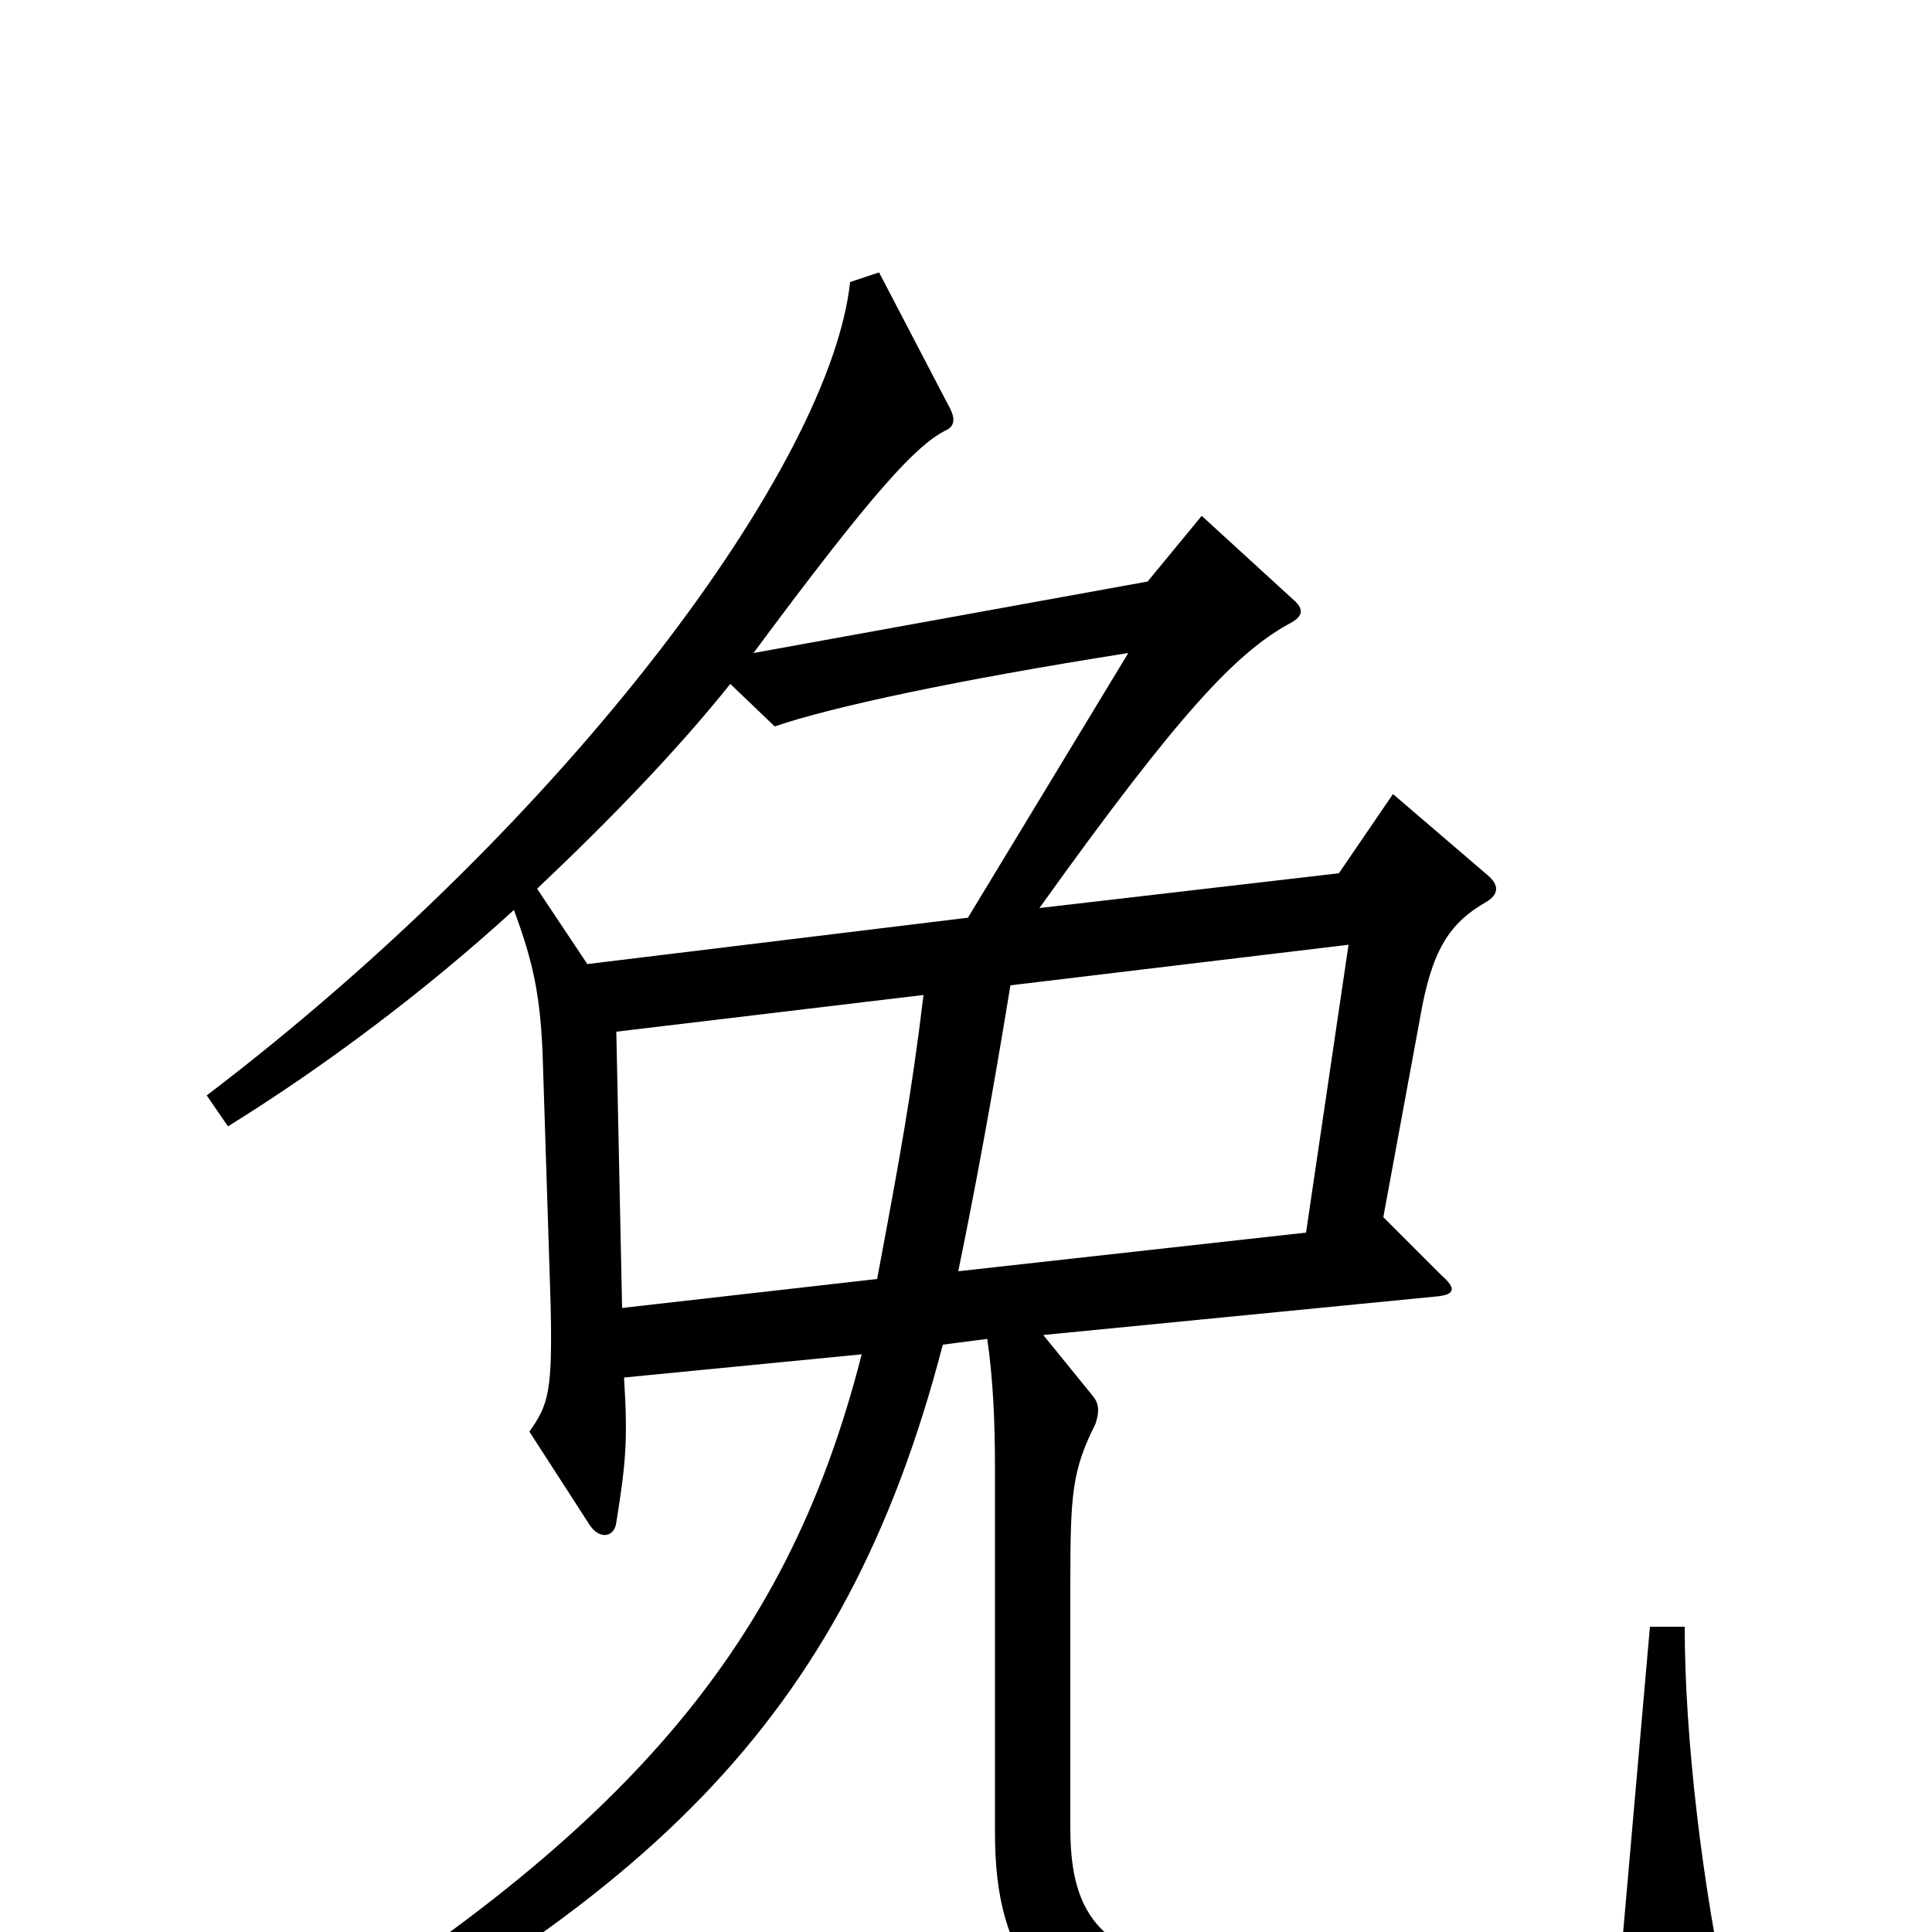 <svg xmlns="http://www.w3.org/2000/svg" viewBox="0 -1000 1000 1000">
	<path fill="#000000" d="M895 40C881 -24 872 -101 872 -158H854L839 13C775 29 671 31 611 18C566 8 554 -14 554 -54V-181C554 -227 555 -239 567 -263C569 -269 569 -273 566 -277L540 -309L744 -329C753 -330 754 -333 746 -340L716 -370L735 -473C741 -508 750 -522 769 -533C776 -537 776 -542 770 -547L721 -589L693 -548L538 -530C611 -632 640 -662 667 -677C675 -681 675 -685 669 -690L622 -733L594 -699L390 -662C453 -747 474 -769 489 -777C494 -779 495 -783 491 -790L455 -859L440 -854C430 -760 296 -577 107 -433L118 -417C168 -448 220 -487 266 -529C276 -502 280 -484 281 -450L285 -325C286 -280 284 -273 274 -259L305 -211C310 -203 318 -204 319 -212C324 -243 325 -255 323 -287L446 -299C407 -146 322 -41 95 88L104 103C334 -11 437 -108 488 -304L511 -307C514 -286 515 -265 515 -239V-51C515 15 541 50 620 64C677 74 823 68 888 54C894 53 897 49 895 40ZM584 -662L501 -525L304 -501L278 -540C315 -575 350 -611 378 -646L401 -624C430 -634 495 -648 584 -662ZM698 -511L676 -362L496 -342C505 -386 513 -429 523 -490ZM478 -485C472 -435 466 -402 454 -338L322 -323L319 -466Z"/>
</svg>